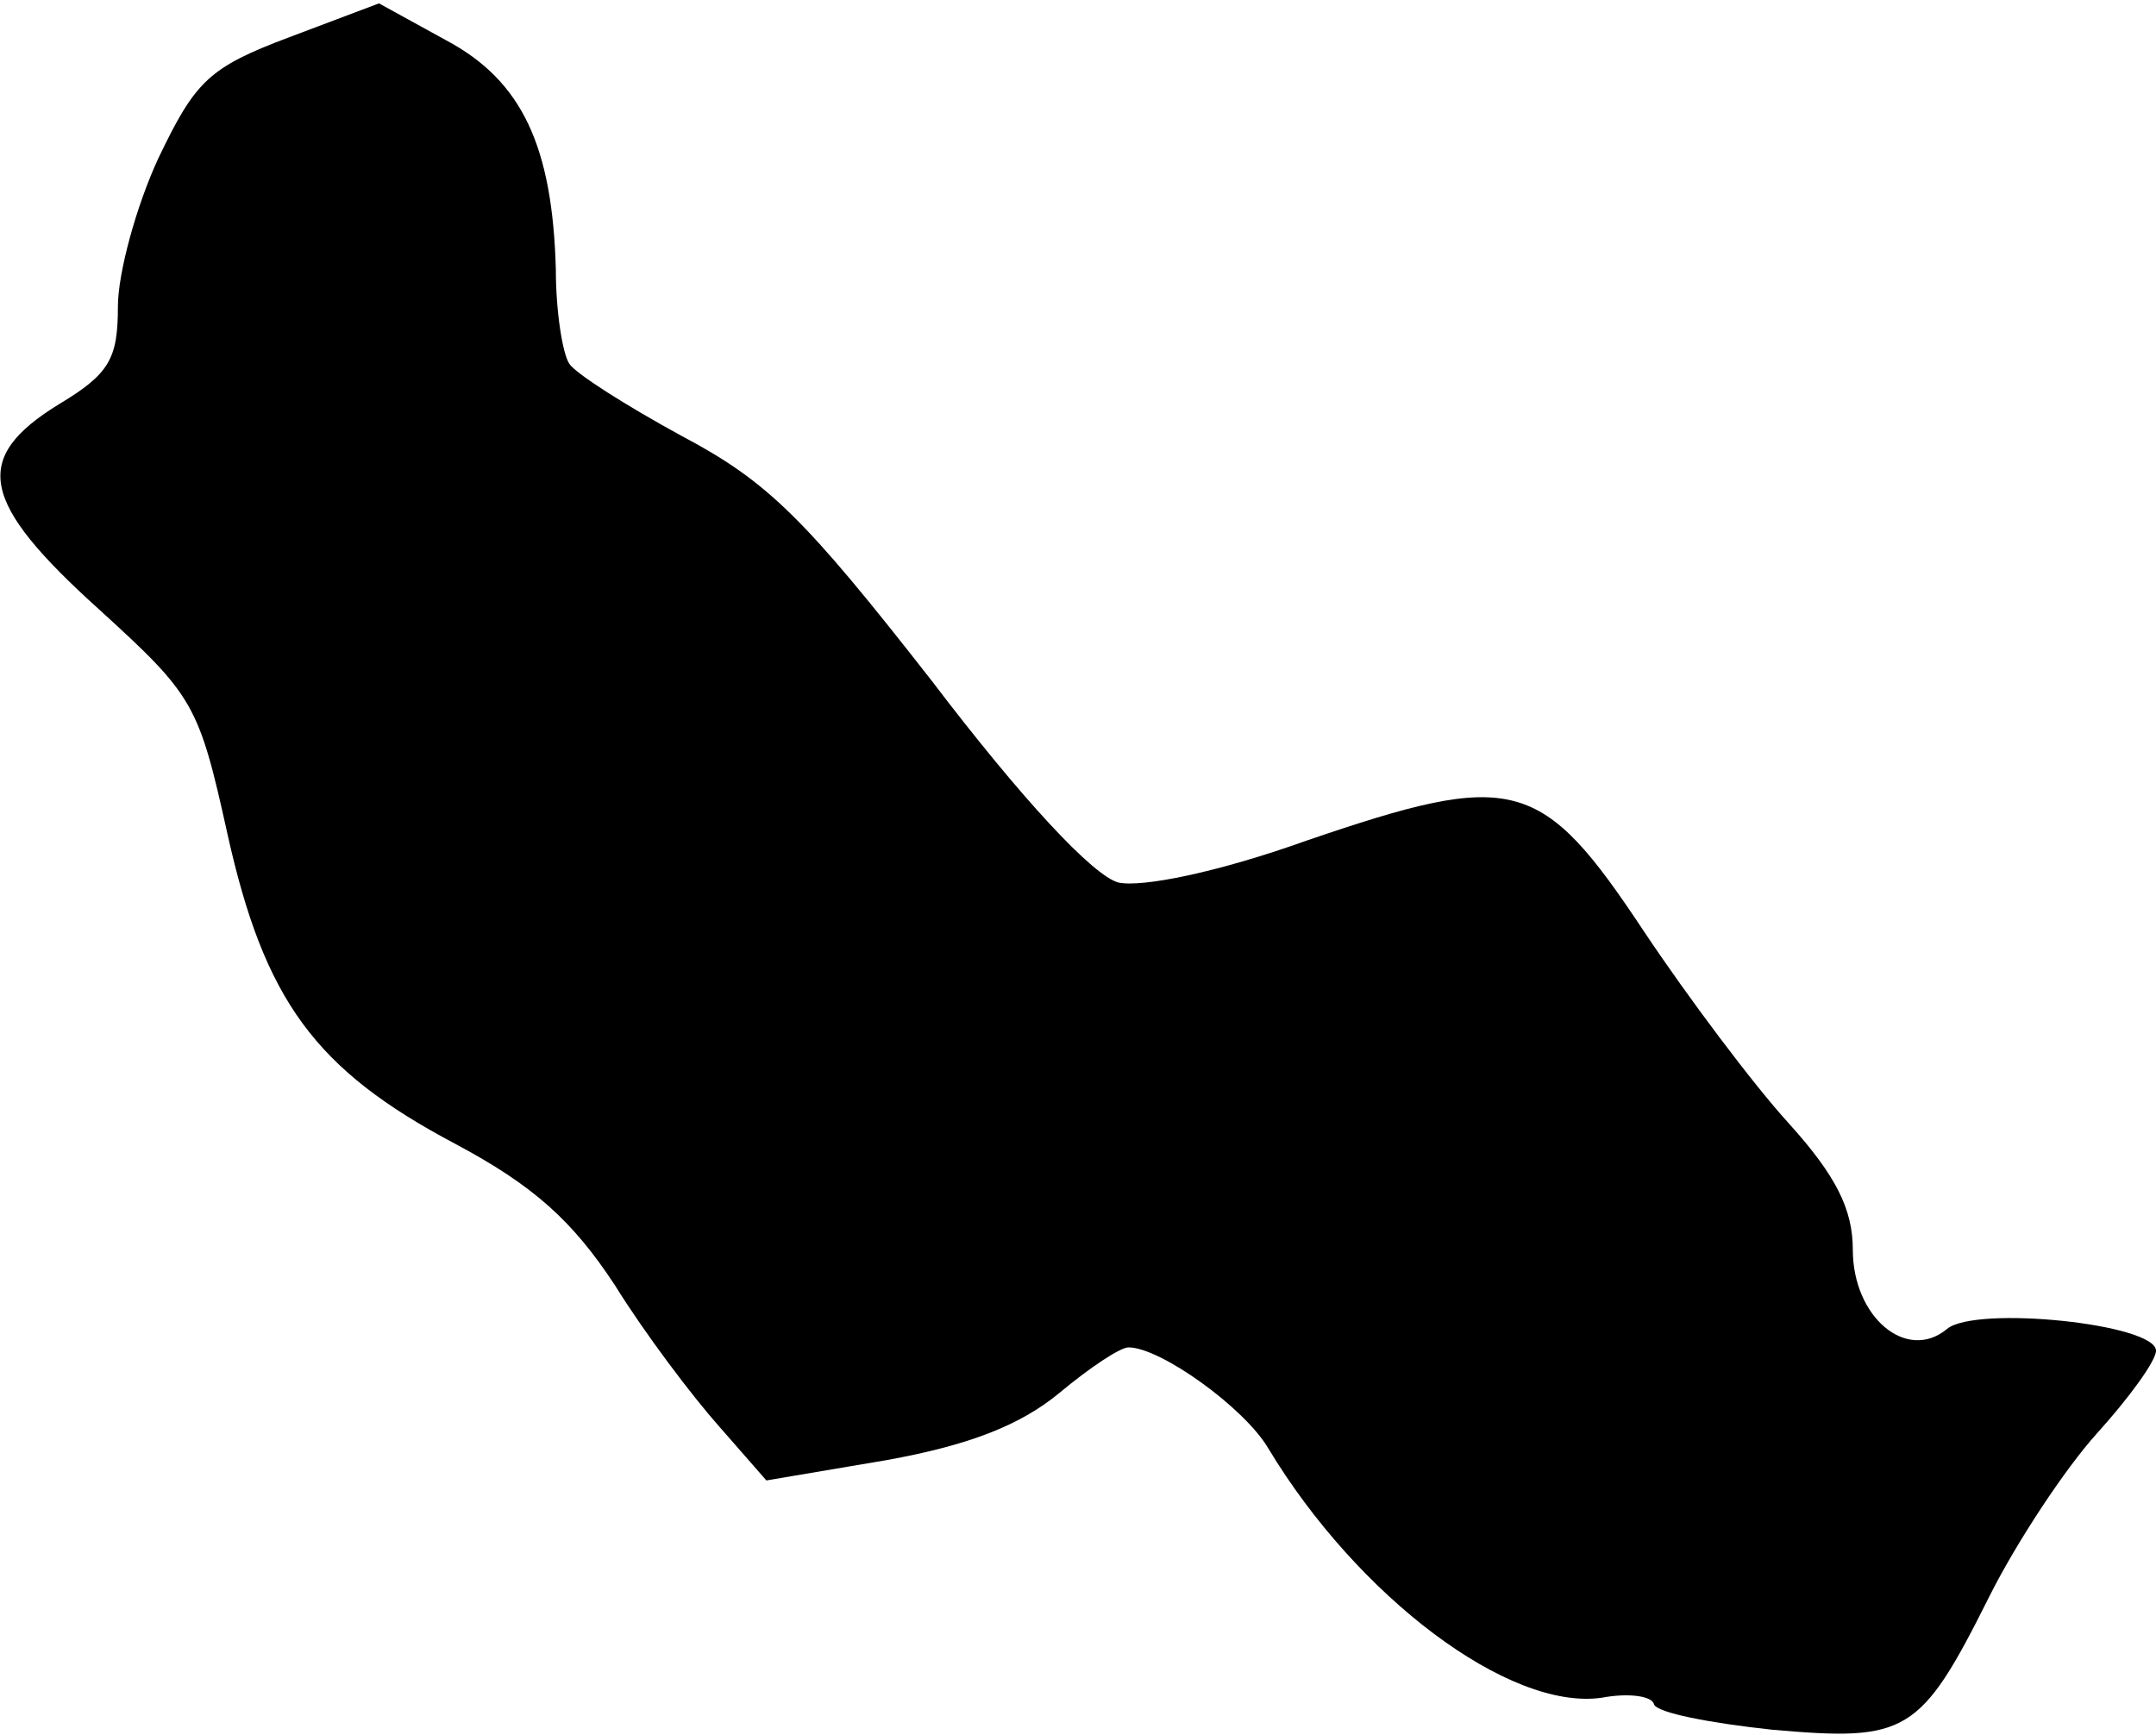 <?xml version="1.0" standalone="no"?>
<!DOCTYPE svg PUBLIC "-//W3C//DTD SVG 20010904//EN"
 "http://www.w3.org/TR/2001/REC-SVG-20010904/DTD/svg10.dtd">
<svg version="1.0" xmlns="http://www.w3.org/2000/svg"
 width="128pt" height="103pt" viewBox="0 0 128 103"
 preserveAspectRatio="xMidYMid meet">
<g transform="translate(0,103) scale(0.1,-0.1)"
fill="#000000" stroke="none">
<path fill="#000000" stroke="none" d="M172 1008 c-48 -18 -56 -26 -78 -72
-13 -28 -24 -68 -24 -88 0 -31 -5 -40 -35 -58 -52 -32 -47 -58 24 -122 56 -51
59 -56 76 -133 22 -99 52 -140 135 -184 47 -25 70 -46 95 -84 18 -29 46 -66
62 -84 l28 -32 71 12 c50 9 80 21 103 40 18 15 36 27 41 27 19 0 69 -36 83
-60 53 -88 143 -156 198 -148 16 3 30 1 31 -4 2 -5 33 -11 70 -15 80 -7 88 -3
129 79 16 32 45 76 64 97 19 21 35 43 35 49 0 16 -107 27 -124 13 -24 -20 -56
7 -56 47 0 24 -10 44 -38 75 -21 23 -60 75 -86 114 -61 92 -77 96 -200 54 -53
-19 -98 -28 -112 -25 -15 4 -57 49 -111 120 -75 96 -97 118 -148 145 -33 18
-63 37 -67 43 -4 6 -8 31 -8 56 -2 73 -20 112 -65 136 l-40 22 -53 -20z"/>
</g>
</svg>
